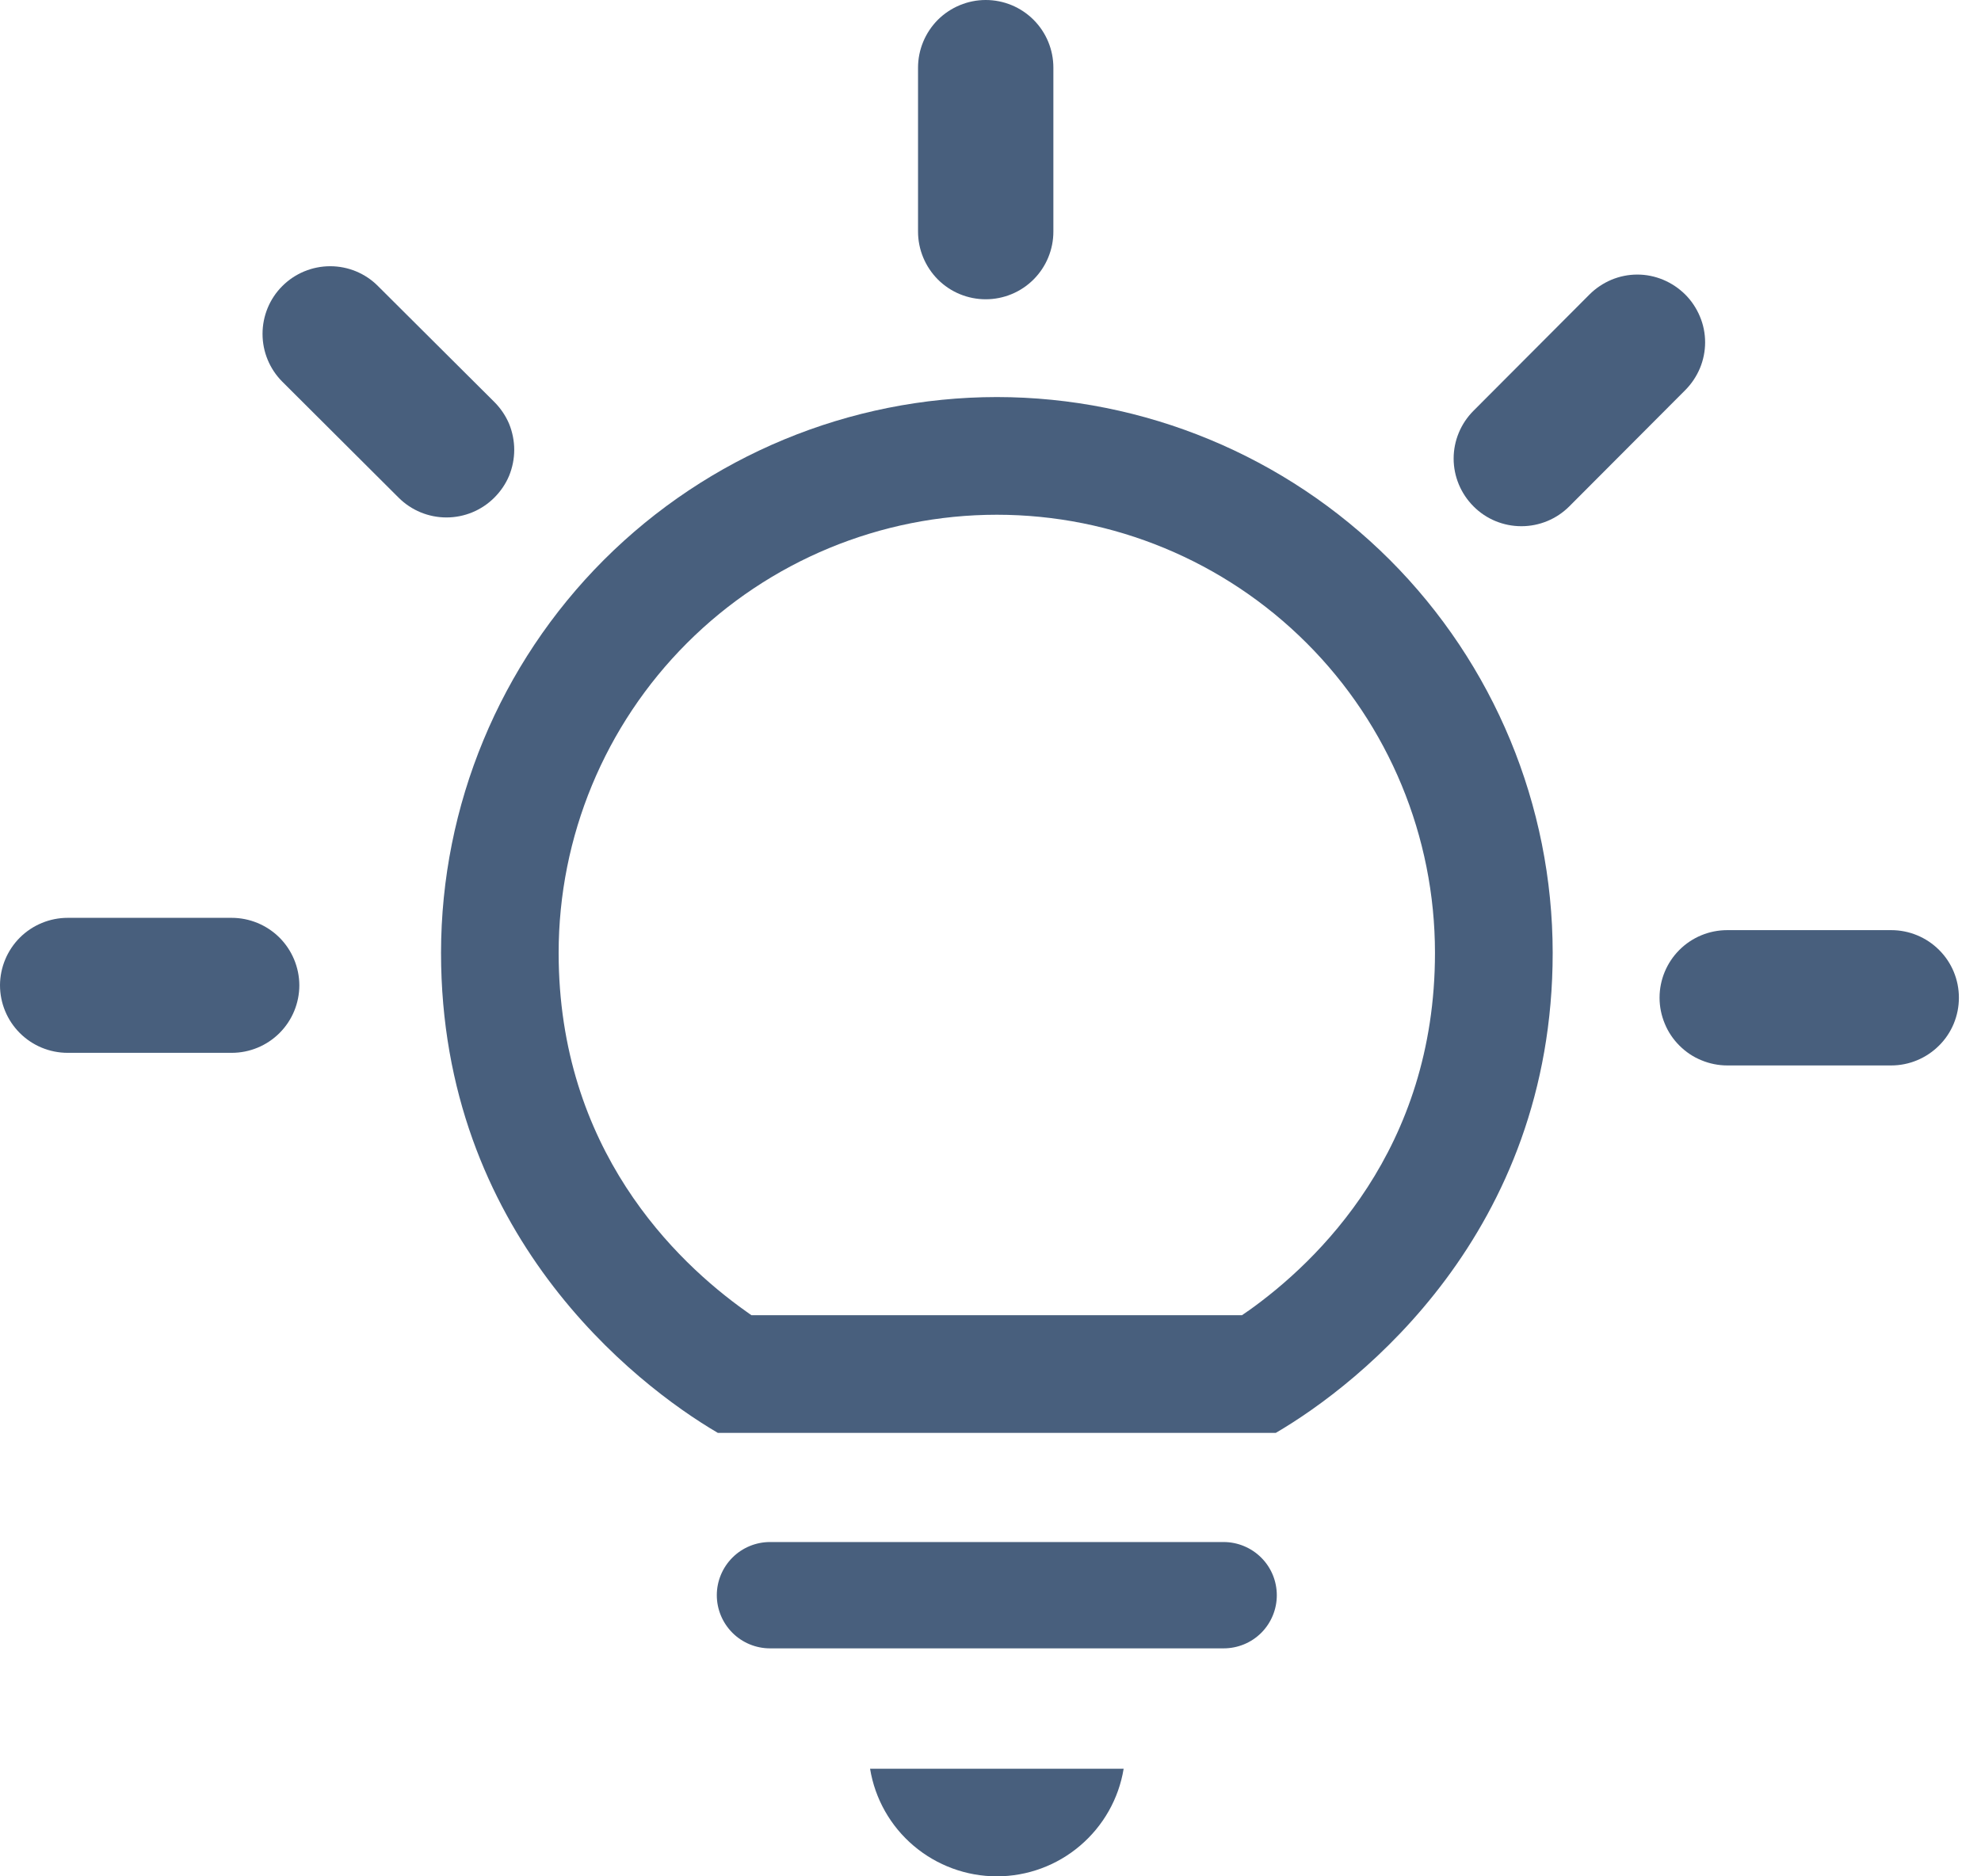 <svg width="19" height="18" viewBox="0 0 19 18" fill="none" xmlns="http://www.w3.org/2000/svg">
<path d="M10.777 16.968C10.73 17.256 10.581 17.518 10.358 17.707C10.136 17.896 9.853 18 9.561 18C9.269 18 8.986 17.896 8.763 17.707C8.54 17.518 8.392 17.256 8.345 16.968H10.777Z" fill="#485F7D"/>
<path d="M12.246 15.304C12.246 15.439 12.192 15.569 12.097 15.664C12.001 15.76 11.871 15.813 11.736 15.813H7.385C7.25 15.813 7.12 15.759 7.025 15.664C6.929 15.568 6.875 15.438 6.875 15.303C6.875 15.168 6.929 15.038 7.025 14.942C7.12 14.847 7.25 14.793 7.385 14.793H11.736C11.871 14.793 12.001 14.847 12.097 14.943C12.193 15.039 12.246 15.168 12.246 15.304Z" fill="#485F7D"/>
<path d="M9.561 3.809C8.147 3.81 6.792 4.372 5.792 5.371C4.793 6.371 4.231 7.726 4.23 9.14C4.23 11.826 6.08 13.274 6.885 13.746H12.236C13.041 13.276 14.892 11.826 14.892 9.14C14.891 7.726 14.329 6.371 13.33 5.371C12.33 4.372 10.974 3.81 9.561 3.809ZM11.968 12.578L11.912 12.617H7.207L7.152 12.578C6.482 12.102 5.358 11.024 5.358 9.141C5.358 8.026 5.801 6.957 6.589 6.169C7.377 5.381 8.446 4.938 9.561 4.938C10.675 4.938 11.744 5.381 12.532 6.169C13.321 6.957 13.763 8.026 13.763 9.141C13.763 11.025 12.639 12.103 11.969 12.578H11.968Z" fill="#485F7D"/>
<path d="M2.222 8.805H0.649C0.478 8.805 0.313 8.873 0.191 8.994C0.07 9.115 0.001 9.279 0 9.451C0 9.623 0.068 9.788 0.19 9.91C0.312 10.032 0.477 10.1 0.649 10.1H2.222C2.394 10.1 2.559 10.032 2.681 9.91C2.803 9.788 2.871 9.623 2.871 9.451C2.87 9.279 2.801 9.115 2.68 8.994C2.558 8.873 2.393 8.805 2.222 8.805Z" fill="#485F7D"/>
<path d="M4.741 3.856L3.625 2.744C3.504 2.622 3.339 2.554 3.167 2.554C2.995 2.554 2.83 2.622 2.708 2.744C2.586 2.865 2.518 3.031 2.518 3.203C2.518 3.375 2.586 3.54 2.708 3.662L3.823 4.774C3.945 4.896 4.11 4.964 4.282 4.964C4.454 4.964 4.619 4.896 4.741 4.774C4.801 4.714 4.85 4.643 4.883 4.564C4.915 4.485 4.932 4.401 4.932 4.315C4.932 4.23 4.915 4.145 4.883 4.066C4.85 3.988 4.801 3.916 4.741 3.856Z" fill="#485F7D"/>
<path d="M10.103 2.222V0.649C10.103 0.477 10.035 0.312 9.913 0.19C9.791 0.068 9.626 0 9.454 0C9.282 0 9.117 0.069 8.995 0.19C8.874 0.312 8.805 0.477 8.805 0.649V2.222C8.805 2.394 8.874 2.559 8.995 2.681C9.117 2.803 9.282 2.871 9.454 2.871C9.626 2.871 9.791 2.803 9.913 2.681C10.035 2.559 10.103 2.394 10.103 2.222Z" fill="#485F7D"/>
<path d="M15.051 4.858L16.163 3.743C16.223 3.683 16.271 3.611 16.304 3.533C16.337 3.454 16.354 3.369 16.354 3.284C16.354 3.199 16.337 3.114 16.304 3.036C16.271 2.957 16.223 2.885 16.163 2.825C16.102 2.765 16.031 2.717 15.952 2.684C15.873 2.651 15.789 2.634 15.704 2.634C15.618 2.634 15.534 2.651 15.455 2.684C15.377 2.717 15.305 2.765 15.245 2.825L14.133 3.94C14.011 4.062 13.942 4.227 13.942 4.399C13.942 4.571 14.011 4.736 14.133 4.858C14.254 4.98 14.419 5.048 14.592 5.048C14.764 5.048 14.929 4.98 15.051 4.858Z" fill="#485F7D"/>
<path d="M16.567 10.221H18.139C18.311 10.221 18.476 10.152 18.598 10.03C18.72 9.909 18.788 9.744 18.788 9.571C18.788 9.399 18.72 9.234 18.598 9.113C18.476 8.991 18.311 8.923 18.139 8.923H16.566C16.394 8.923 16.229 8.991 16.107 9.113C15.986 9.234 15.917 9.399 15.917 9.571C15.917 9.657 15.934 9.741 15.967 9.82C15.999 9.899 16.047 9.97 16.108 10.031C16.168 10.091 16.239 10.139 16.318 10.171C16.397 10.204 16.482 10.221 16.567 10.221Z" fill="#485F7D"/>
</svg>
